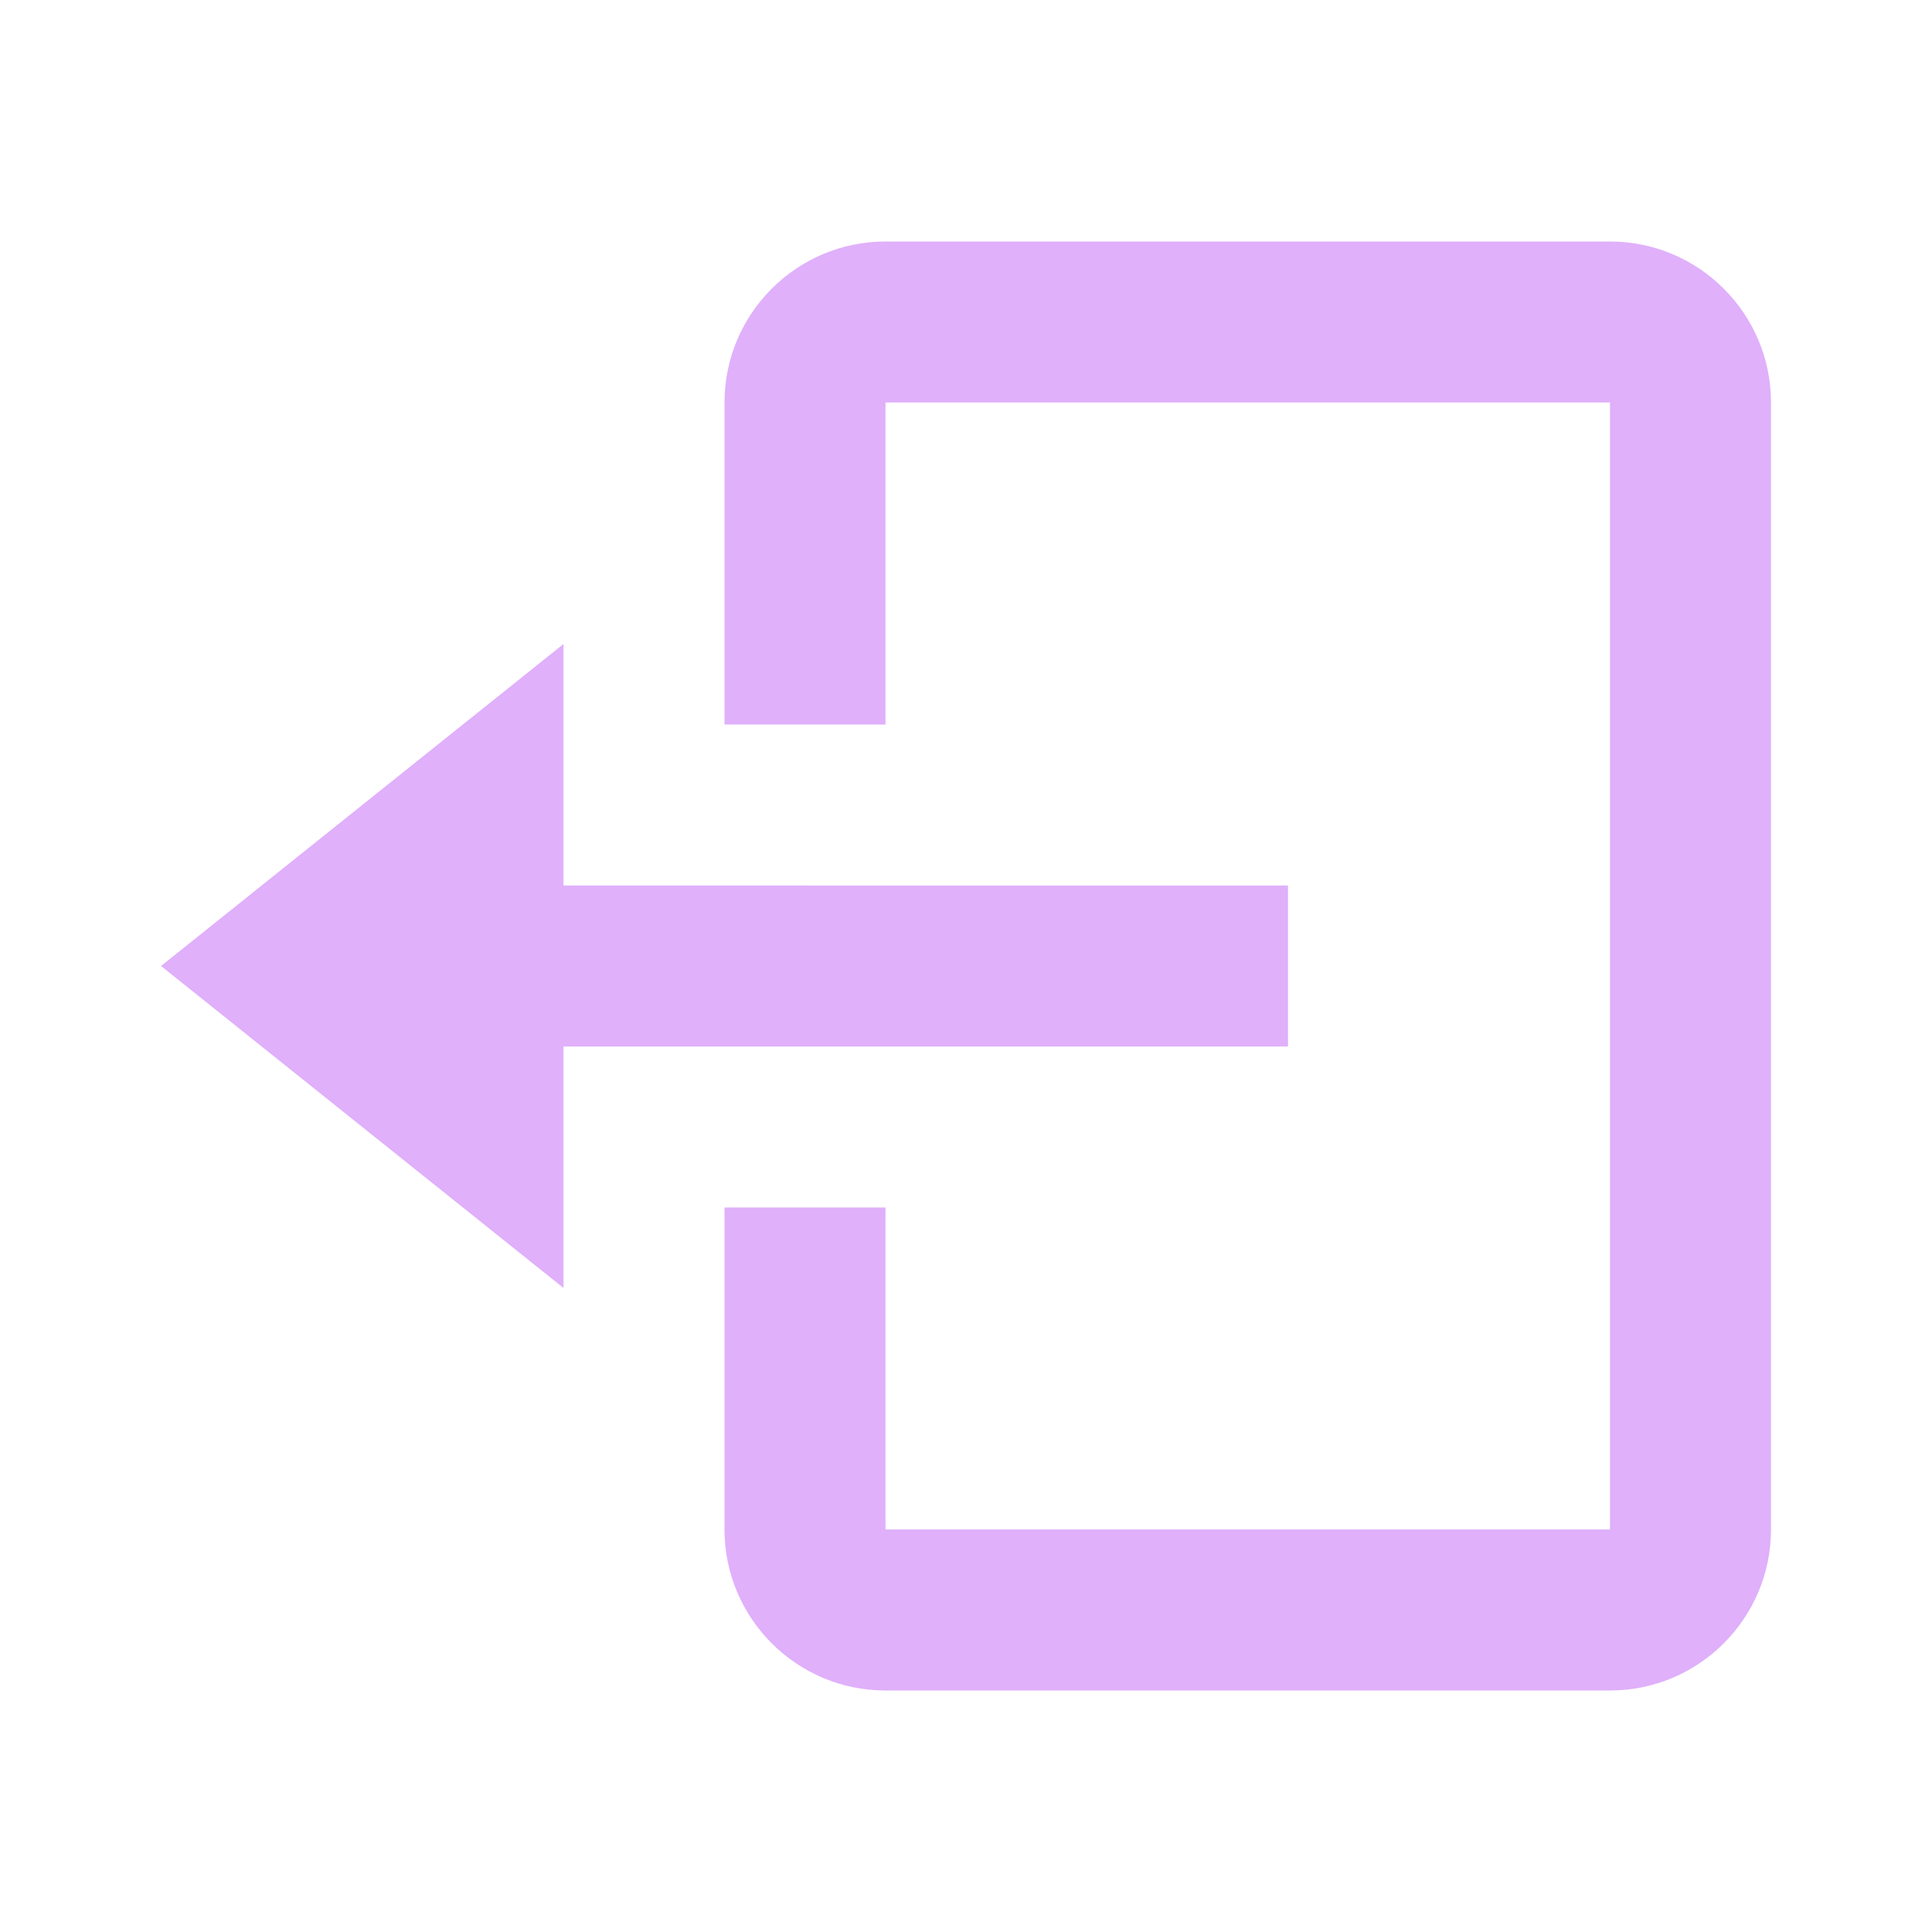<svg xmlns='http://www.w3.org/2000/svg'  viewBox='0 0 24 24' fill='#e0b0fb' width='240' height='240'><path d="M16 13v-2H7V8l-5 4 5 4v-3z"></path><path d="M20 3h-9c-1.103 0-2 .897-2 2v4h2V5h9v14h-9v-4H9v4c0 1.103.897 2 2 2h9c1.103 0 2-.897 2-2V5c0-1.103-.897-2-2-2z"></path></svg>